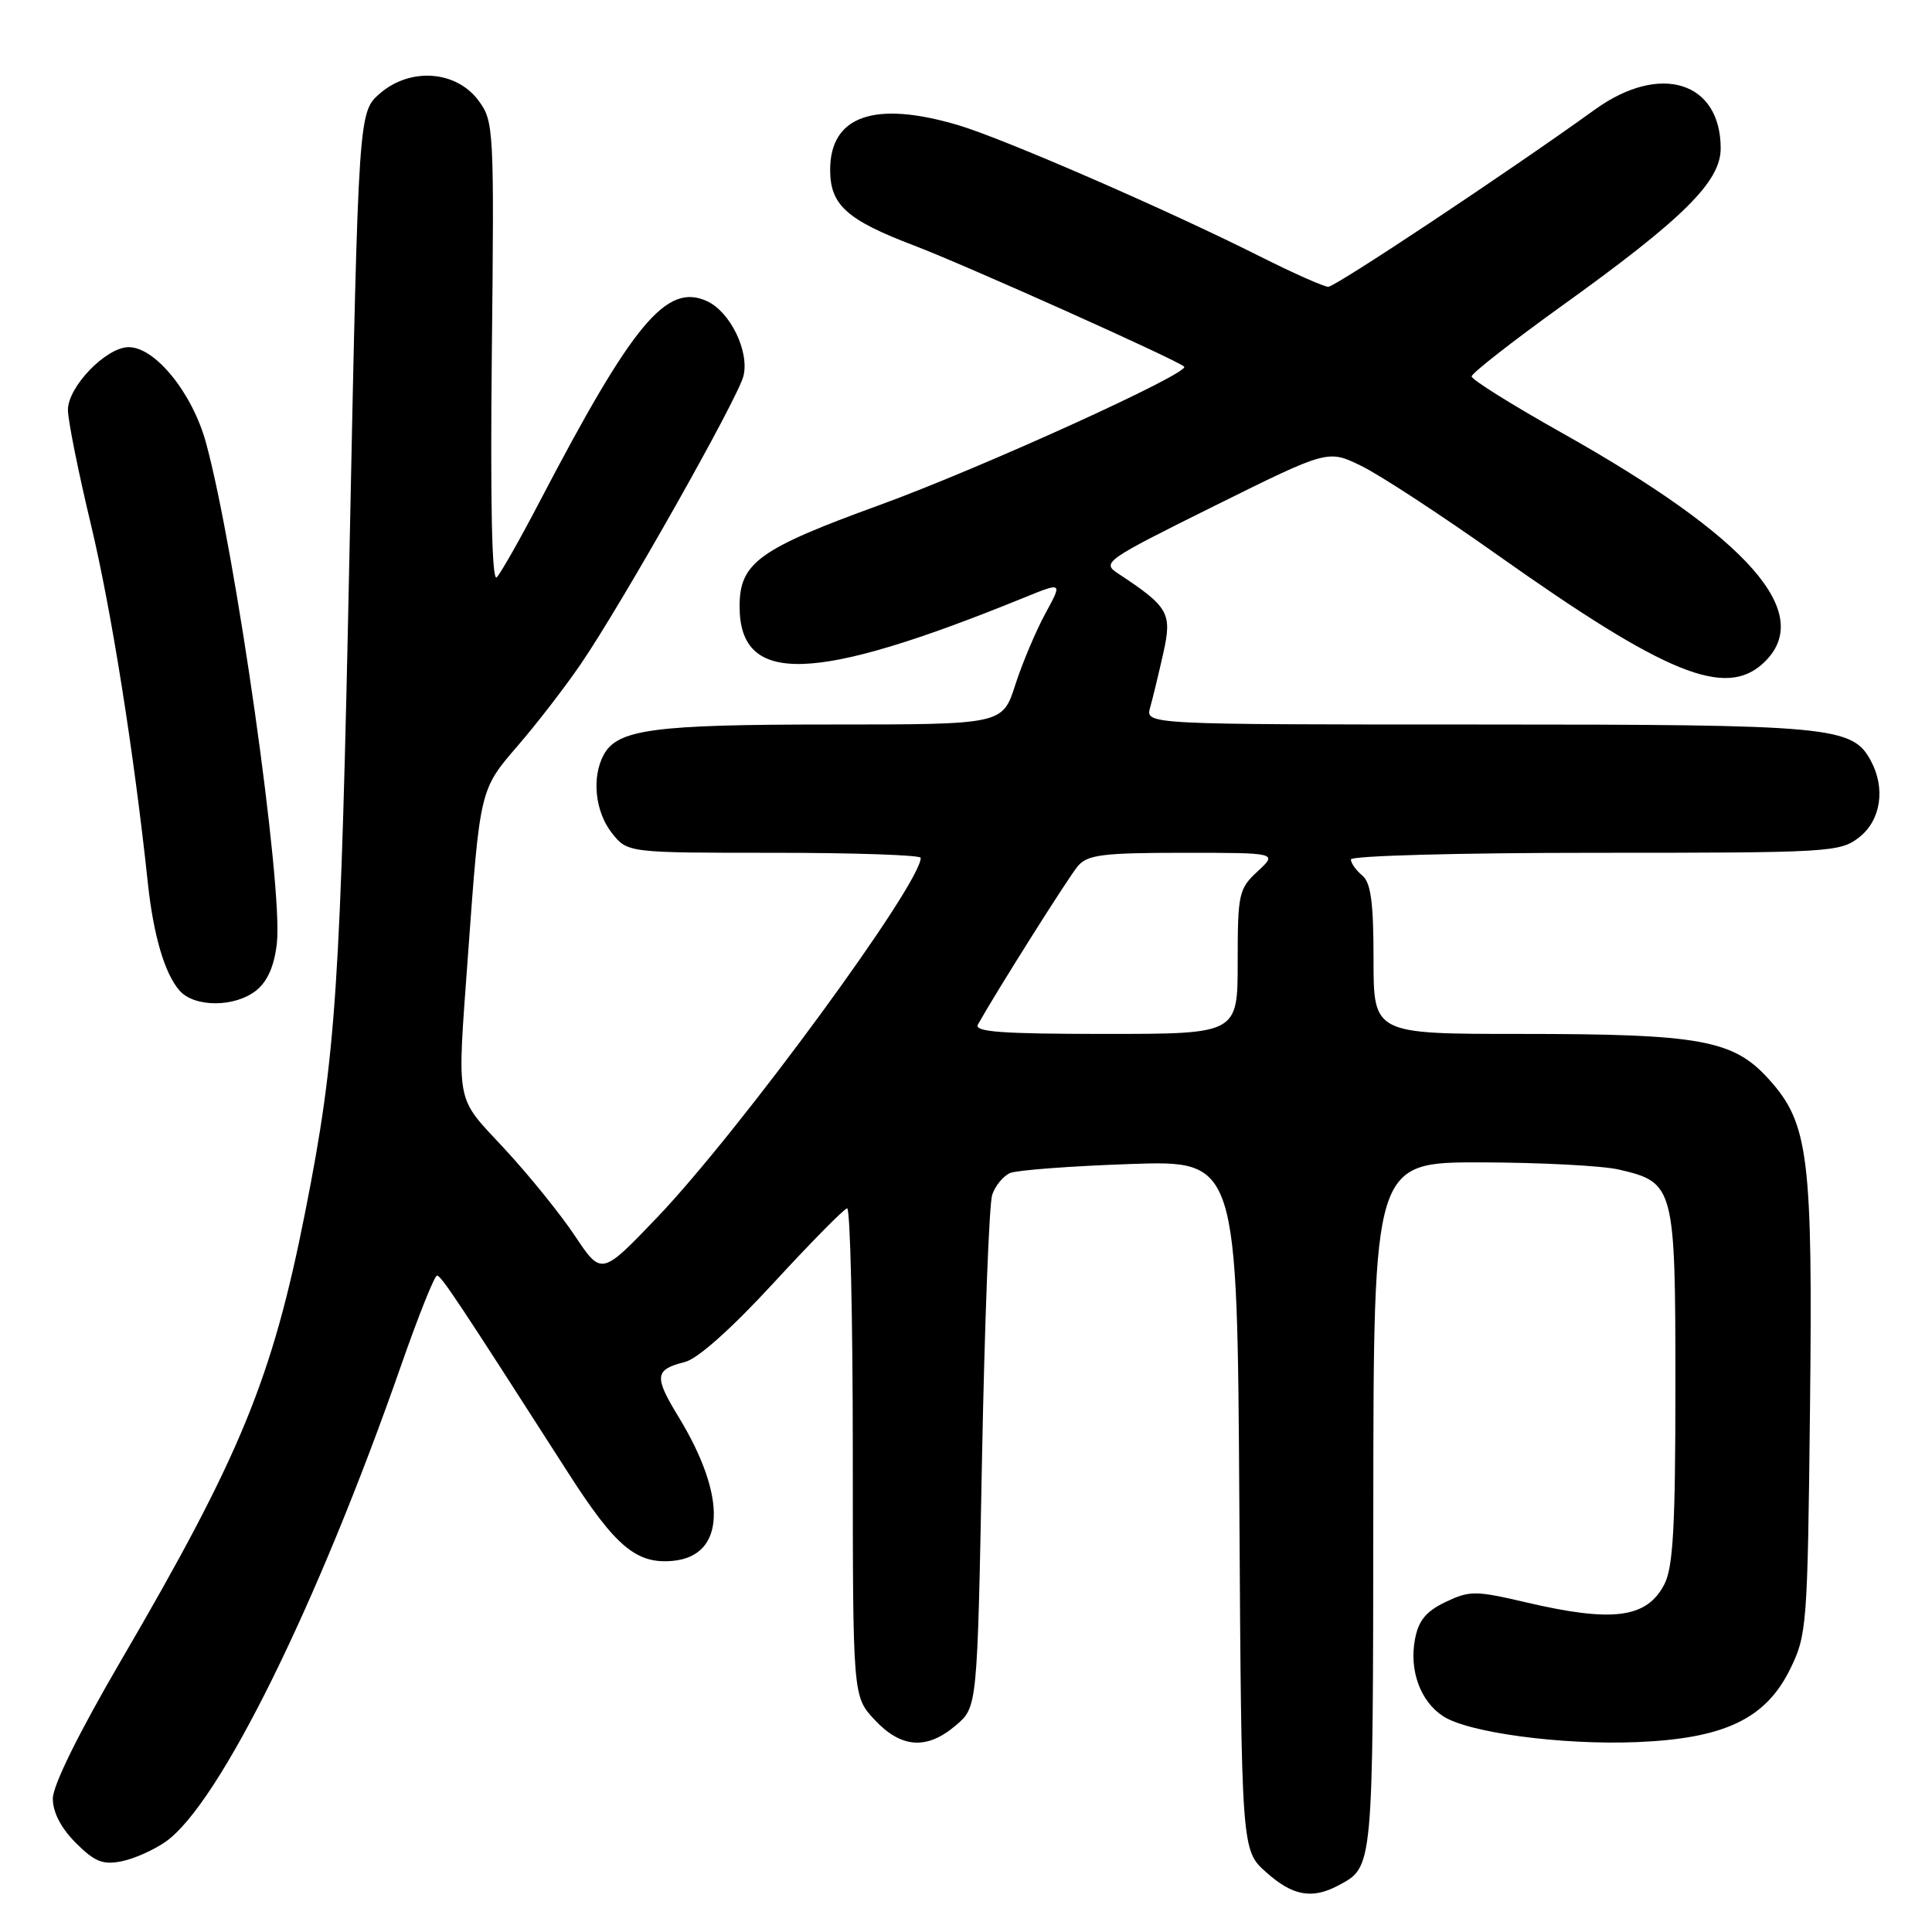 <?xml version="1.0" encoding="UTF-8" standalone="no"?>
<!DOCTYPE svg PUBLIC "-//W3C//DTD SVG 1.1//EN" "http://www.w3.org/Graphics/SVG/1.1/DTD/svg11.dtd" >
<svg xmlns="http://www.w3.org/2000/svg" xmlns:xlink="http://www.w3.org/1999/xlink" version="1.1" viewBox="0 0 256 256">
 <g >
 <path fill="currentColor"
d=" M 177.32 249.84 C 181.99 247.35 181.93 247.97 181.97 199.75 C 182.00 154.00 182.00 154.00 196.25 154.02 C 204.09 154.04 212.30 154.46 214.50 154.97 C 221.87 156.68 222.00 157.17 222.00 183.66 C 222.00 202.25 221.70 207.68 220.54 209.92 C 218.22 214.42 213.71 215.01 202.25 212.33 C 195.50 210.75 194.75 210.75 191.55 212.27 C 188.96 213.51 187.95 214.73 187.49 217.22 C 186.71 221.34 188.21 225.44 191.21 227.40 C 194.54 229.59 206.91 231.24 216.87 230.84 C 228.47 230.37 233.95 227.77 237.19 221.19 C 239.42 216.67 239.51 215.46 239.83 187.00 C 240.21 153.14 239.68 148.86 234.35 142.97 C 229.67 137.79 225.32 137.00 201.45 137.00 C 182.00 137.00 182.00 137.00 182.00 127.12 C 182.00 119.56 181.65 116.95 180.50 116.00 C 179.68 115.32 179.00 114.36 179.00 113.88 C 179.00 113.39 193.47 113.00 211.37 113.00 C 242.59 113.00 243.82 112.93 246.37 110.93 C 249.22 108.69 249.86 104.48 247.92 100.85 C 245.45 96.24 242.90 96.00 195.92 96.00 C 151.77 96.00 151.77 96.00 152.40 93.75 C 152.75 92.51 153.53 89.27 154.14 86.56 C 155.33 81.23 154.88 80.43 148.16 76.00 C 145.95 74.55 146.37 74.26 160.91 67.04 C 175.95 59.58 175.95 59.58 180.35 61.72 C 182.77 62.89 190.88 68.19 198.36 73.49 C 220.79 89.38 228.64 92.57 233.69 87.83 C 240.60 81.33 231.79 71.30 206.91 57.33 C 200.36 53.65 195.00 50.30 195.00 49.88 C 195.00 49.46 200.35 45.28 206.88 40.58 C 223.04 28.98 228.00 24.07 228.00 19.67 C 228.00 10.79 219.97 8.30 211.36 14.50 C 199.94 22.73 176.96 38.00 176.00 38.00 C 175.43 38.00 171.35 36.19 166.94 33.97 C 154.71 27.82 132.99 18.37 126.99 16.59 C 115.89 13.29 110.00 15.34 110.00 22.50 C 110.00 27.16 112.18 29.13 121.11 32.53 C 128.06 35.18 156.02 47.72 156.91 48.58 C 157.76 49.41 129.92 62.06 116.58 66.91 C 100.54 72.74 98.00 74.57 98.00 80.35 C 98.00 90.85 107.76 90.56 135.65 79.21 C 140.80 77.11 140.80 77.11 138.51 81.30 C 137.26 83.61 135.46 87.86 134.53 90.75 C 132.84 96.00 132.84 96.00 110.07 96.00 C 86.56 96.00 81.80 96.64 79.98 100.04 C 78.38 103.03 78.86 107.55 81.07 110.37 C 83.15 113.00 83.15 113.00 102.57 113.00 C 113.26 113.00 122.00 113.30 122.00 113.67 C 122.00 117.14 98.07 149.79 87.12 161.27 C 79.70 169.03 79.70 169.03 76.19 163.77 C 74.26 160.87 70.05 155.67 66.84 152.21 C 60.24 145.10 60.55 146.79 62.01 126.56 C 63.61 104.47 63.56 104.67 68.65 98.76 C 71.15 95.87 74.88 91.03 76.95 88.00 C 82.47 79.92 97.74 52.87 98.51 49.83 C 99.32 46.58 96.76 41.30 93.67 39.90 C 88.32 37.46 83.89 42.77 71.49 66.50 C 68.91 71.45 66.35 75.95 65.82 76.50 C 65.18 77.15 64.96 66.76 65.17 46.82 C 65.49 16.96 65.44 16.07 63.40 13.32 C 60.45 9.35 54.39 8.90 50.37 12.36 C 47.50 14.83 47.50 14.83 46.33 72.16 C 45.13 131.01 44.55 139.80 40.46 160.50 C 36.08 182.66 31.90 192.84 16.05 220.00 C 10.44 229.61 7.00 236.57 7.00 238.33 C 7.00 240.14 8.09 242.24 10.04 244.19 C 12.54 246.69 13.62 247.13 16.12 246.63 C 17.80 246.29 20.44 245.11 22.00 244.00 C 29.10 238.94 42.09 212.63 53.21 180.75 C 55.47 174.29 57.58 169.01 57.91 169.02 C 58.46 169.03 60.73 172.45 75.30 195.18 C 81.56 204.95 84.34 207.28 89.17 206.82 C 96.12 206.15 96.41 198.39 89.88 187.69 C 86.64 182.38 86.75 181.47 90.76 180.47 C 92.45 180.05 96.96 176.02 102.50 170.00 C 107.45 164.62 111.84 160.17 112.25 160.11 C 112.66 160.05 113.00 174.58 113.00 192.39 C 113.00 224.79 113.00 224.79 115.90 227.89 C 119.43 231.67 122.85 231.89 126.69 228.59 C 129.50 226.18 129.50 226.18 130.12 193.34 C 130.47 175.28 131.07 159.52 131.47 158.32 C 131.87 157.12 132.94 155.82 133.85 155.43 C 134.76 155.05 141.90 154.51 149.72 154.24 C 163.94 153.75 163.94 153.75 164.22 199.46 C 164.50 245.17 164.50 245.17 167.77 248.08 C 171.27 251.21 173.84 251.69 177.32 249.84 Z  M 33.99 131.21 C 35.47 130.01 36.36 127.94 36.69 124.96 C 37.52 117.47 31.20 72.93 27.29 58.65 C 25.48 52.06 20.57 46.00 17.05 46.00 C 14.07 46.00 9.00 51.24 9.00 54.32 C 9.00 55.67 10.38 62.57 12.08 69.64 C 14.77 80.93 17.75 99.70 19.59 117.00 C 20.33 123.94 21.82 129.00 23.78 131.25 C 25.77 133.52 31.16 133.50 33.99 131.21 Z  M 129.58 135.75 C 132.09 131.28 141.60 116.19 142.83 114.75 C 144.09 113.26 146.14 113.00 156.80 113.00 C 169.29 113.00 169.29 113.00 166.65 115.45 C 164.14 117.77 164.00 118.41 164.00 127.45 C 164.00 137.00 164.00 137.00 146.44 137.00 C 132.69 137.00 129.03 136.73 129.58 135.75 Z "/>
</g>
</svg>